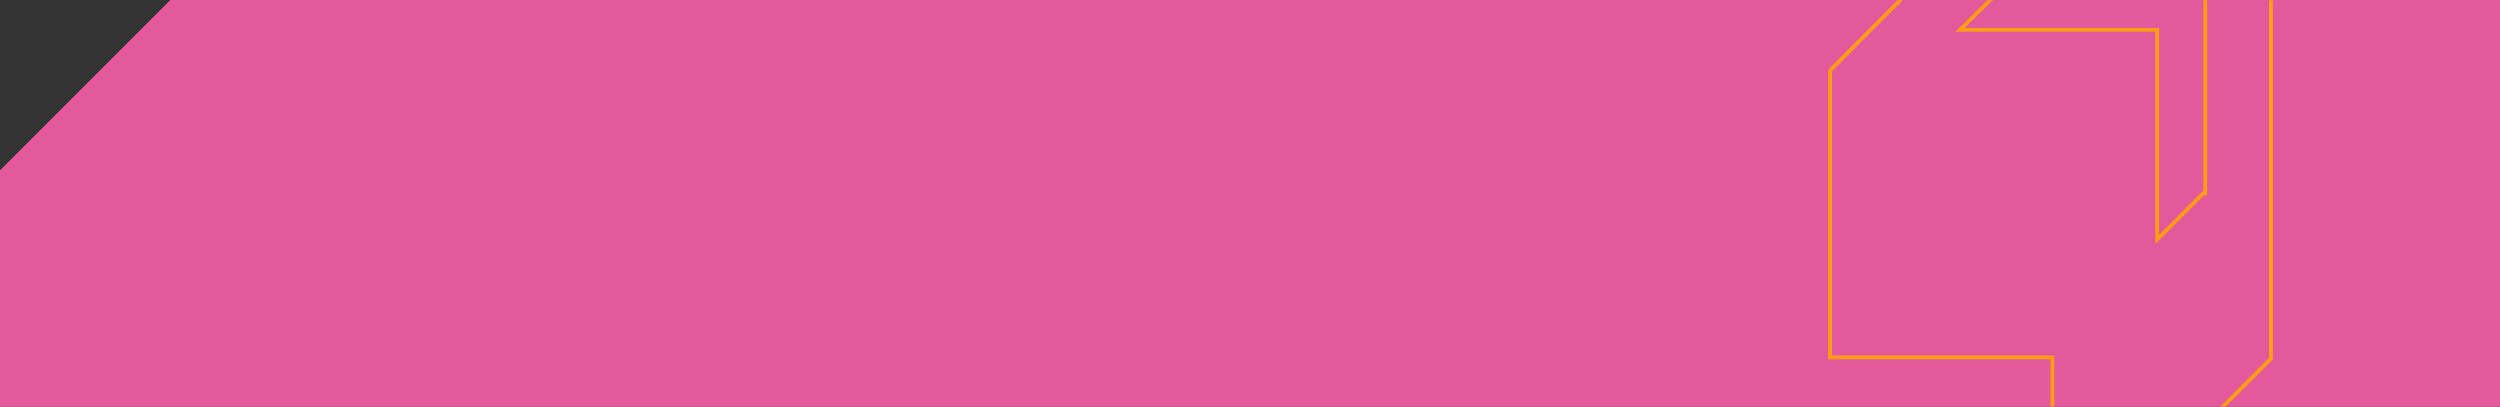 <svg width="1321" height="215" viewBox="0 0 1321 215" fill="none" xmlns="http://www.w3.org/2000/svg">
<rect x="0" y="0" width="1321" height="215" fill="#333333" stroke="none"/>
<line x1="1" y1="113.5" x2="439" y2="113.5" stroke="white" stroke-width="5"/>
<line x1="581" y1="113.5" x2="1146" y2="113.5" stroke="white" stroke-width="5"/>
<path d="M0 90L90 0H1321V215H0V90Z" fill="#E3599C"/>
<mask id="mask0" mask-type="alpha" maskUnits="userSpaceOnUse" x="163" y="0" width="1158" height="215">
<rect x="163" width="1158" height="215" fill="#5C63FA"/>
</mask>
<g mask="url(#mask0)">
<path d="M1084.5 189.847V188.847H1083.5H967V37.22L1048.11 -44H1200V189.433L1084.5 305.084V189.847ZM1139.87 15.746V124.126V126.543L1141.58 124.833L1164.24 102.147H1164.28H1165.28V101.147V-8.233V-9.233H1164.28H1061.47H1061.06L1060.77 -8.947L1037.36 14.032L1035.61 15.746H1038.06H1139.87Z" stroke="#FF9D13" stroke-width="2"/>
</g>
</svg>
